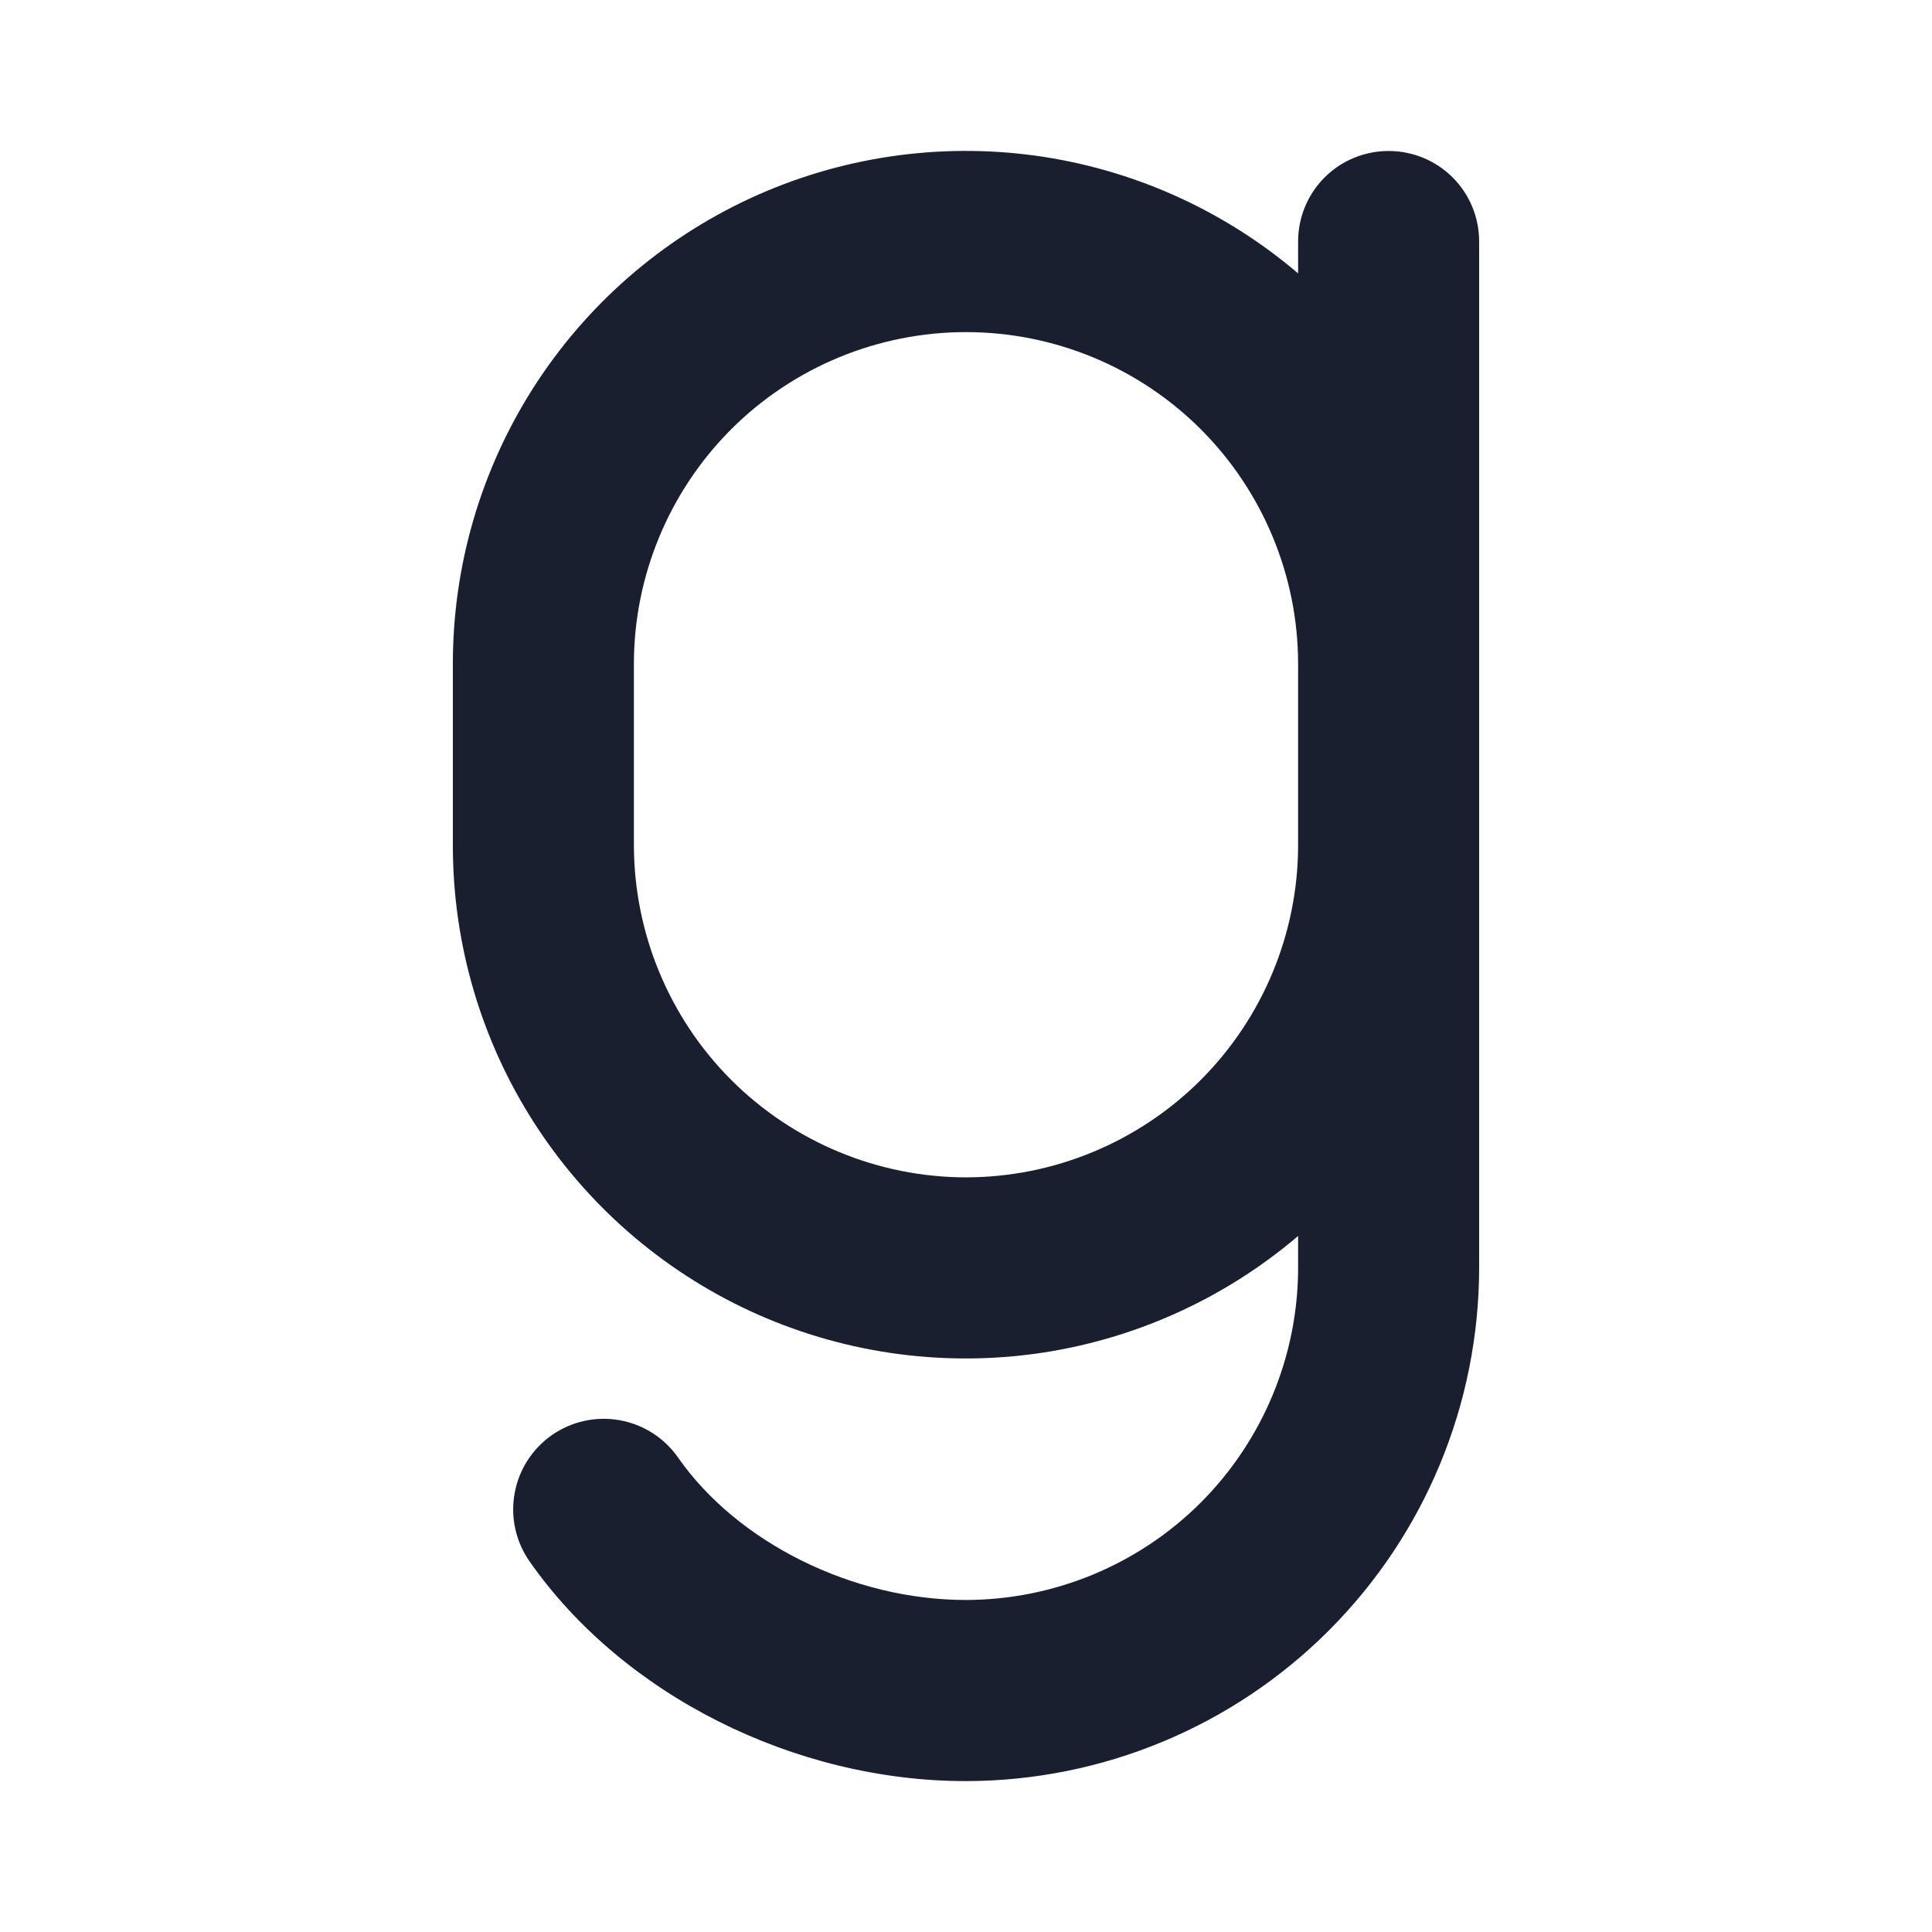 <svg width="20" height="20" viewBox="0 0 20 20" fill="none" xmlns="http://www.w3.org/2000/svg">
<path d="M14.375 1.563C14.126 1.563 13.888 1.661 13.712 1.837C13.536 2.013 13.438 2.251 13.438 2.5V2.83C12.665 2.172 11.721 1.749 10.716 1.611C9.712 1.474 8.688 1.627 7.768 2.052C6.847 2.478 6.068 3.158 5.522 4.013C4.976 4.868 4.687 5.861 4.688 6.875V8.75C4.687 9.764 4.976 10.758 5.522 11.612C6.068 12.467 6.847 13.147 7.768 13.573C8.688 13.998 9.712 14.151 10.716 14.014C11.721 13.876 12.665 13.453 13.438 12.795V13.125C13.437 14.036 13.074 14.91 12.43 15.555C11.785 16.199 10.911 16.561 10 16.563C8.828 16.563 7.634 15.97 7.019 15.088C6.876 14.884 6.659 14.745 6.414 14.702C6.169 14.658 5.917 14.714 5.713 14.856C5.509 14.999 5.37 15.216 5.327 15.461C5.283 15.706 5.339 15.958 5.481 16.162C6.445 17.544 8.22 18.438 10 18.438C11.409 18.436 12.759 17.876 13.755 16.88C14.751 15.884 15.311 14.534 15.312 13.125V2.5C15.312 2.251 15.214 2.013 15.038 1.837C14.862 1.661 14.624 1.563 14.375 1.563ZM10 12.188C9.089 12.187 8.215 11.824 7.57 11.18C6.926 10.535 6.564 9.661 6.562 8.75V6.875C6.562 5.963 6.925 5.089 7.569 4.444C8.214 3.8 9.088 3.438 10 3.438C10.912 3.438 11.786 3.8 12.431 4.444C13.075 5.089 13.438 5.963 13.438 6.875V8.75C13.437 9.661 13.074 10.535 12.43 11.18C11.785 11.824 10.911 12.187 10 12.188Z" fill="#191F2E"/>
</svg>
